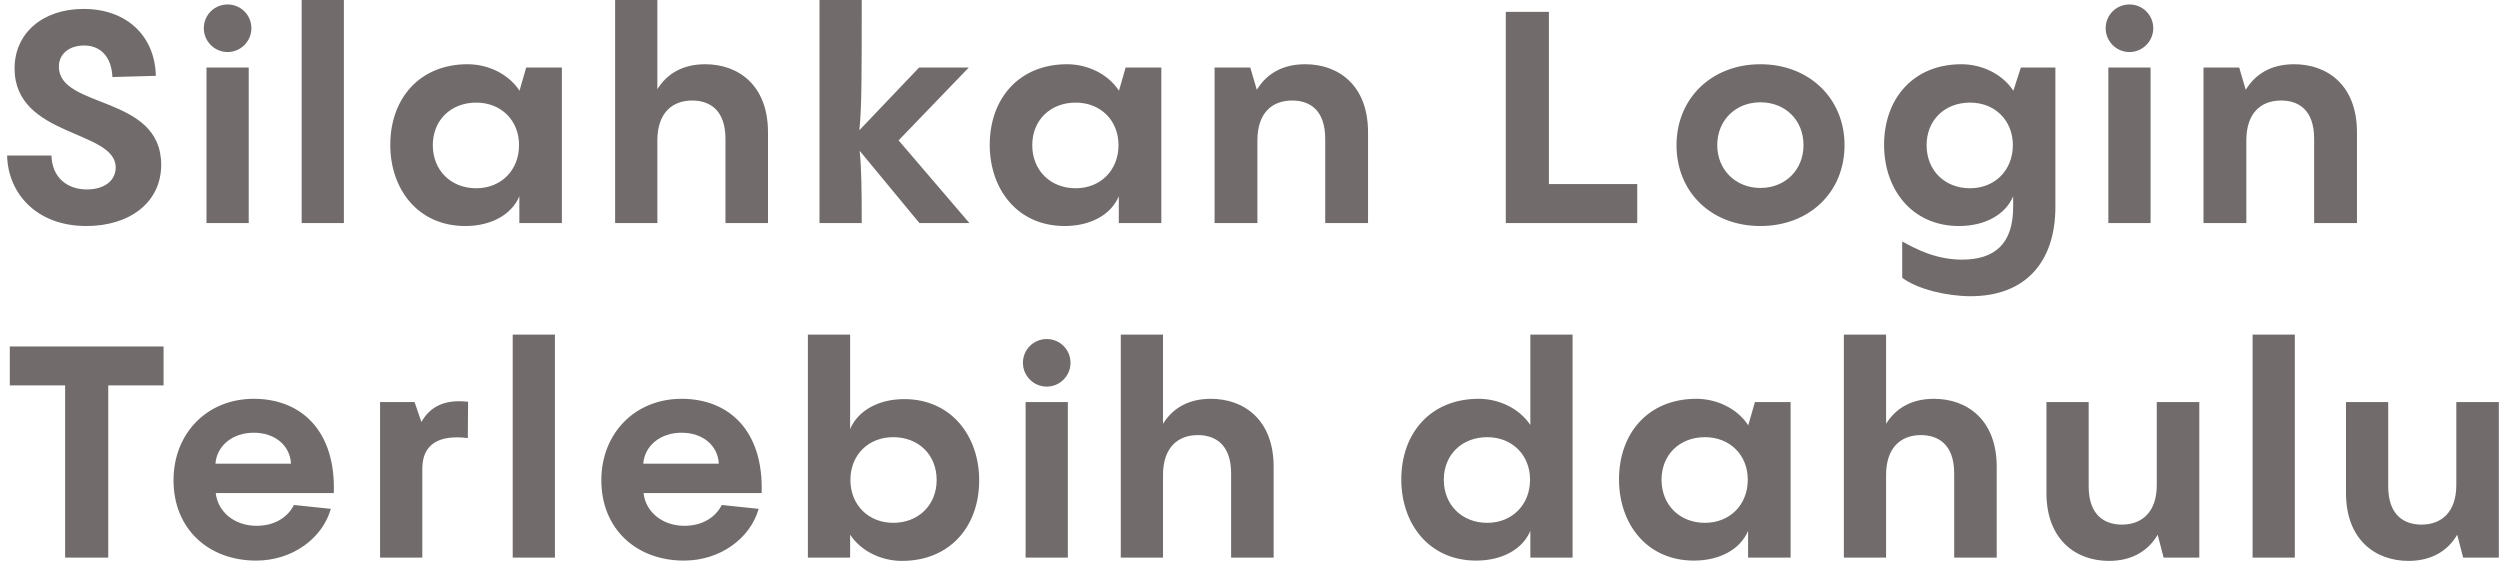 <svg width="269" height="61" viewBox="0 0 269 61" fill="none" xmlns="http://www.w3.org/2000/svg">
<path d="M9.312 24.32C3.744 24.32 0.832 20.608 0.768 16.736H5.536C5.6 19.104 7.232 20.384 9.344 20.384C11.296 20.384 12.448 19.392 12.448 18.016C12.448 13.952 1.568 14.784 1.568 7.36C1.568 3.584 4.576 0.96 8.992 0.96C13.632 0.96 16.672 3.872 16.768 8.16L12.096 8.288C12 6.112 10.816 4.896 9.056 4.896C7.488 4.896 6.336 5.76 6.336 7.168C6.336 11.744 17.344 10.176 17.344 17.728C17.344 21.856 13.856 24.32 9.312 24.32ZM24.49 5.6C23.082 5.6 21.93 4.448 21.93 3.04C21.93 1.6 23.082 0.48 24.49 0.48C25.898 0.48 27.05 1.6 27.05 3.04C27.05 4.448 25.898 5.6 24.49 5.6ZM22.218 7.264H26.762V24H22.218V7.264ZM32.458 -1.90735e-06H37.002V24H32.458V-1.90735e-06ZM55.882 9.824L56.618 7.264H60.458V24H55.882V21.12C55.05 23.104 52.842 24.32 50.058 24.32C44.97 24.32 41.994 20.352 41.994 15.584C41.994 10.624 45.13 6.912 50.314 6.912C52.426 6.912 54.634 7.872 55.882 9.728V9.824ZM51.242 20.256C53.93 20.256 55.85 18.304 55.85 15.616C55.85 12.96 53.93 11.04 51.242 11.04C48.522 11.04 46.57 12.928 46.57 15.616C46.57 18.336 48.522 20.256 51.242 20.256ZM75.884 6.912C79.404 6.912 82.636 9.12 82.636 14.24V24H78.06V14.944C78.06 11.712 76.236 10.816 74.476 10.816C72.3 10.816 70.732 12.192 70.732 15.104V24H66.188V-1.90735e-06H70.732V9.6C71.788 7.904 73.484 6.912 75.884 6.912ZM96.69 15.104L104.306 24H98.93L92.498 16.224C92.69 18.016 92.722 20.352 92.722 24H88.178V-1.90735e-06H92.722C92.722 8.224 92.722 11.616 92.466 14.016L98.898 7.264H104.242L96.69 15.104ZM120.383 9.824L121.119 7.264H124.959V24H120.383V21.12C119.551 23.104 117.343 24.32 114.559 24.32C109.471 24.32 106.495 20.352 106.495 15.584C106.495 10.624 109.631 6.912 114.815 6.912C116.927 6.912 119.135 7.872 120.383 9.728V9.824ZM115.743 20.256C118.431 20.256 120.351 18.304 120.351 15.616C120.351 12.96 118.431 11.04 115.743 11.04C113.023 11.04 111.071 12.928 111.071 15.616C111.071 18.336 113.023 20.256 115.743 20.256ZM140.449 6.912C143.969 6.912 147.201 9.12 147.201 14.24V24H142.593V14.944C142.593 11.712 140.801 10.816 139.041 10.816C136.833 10.816 135.297 12.192 135.297 15.104V24H130.689V7.264H134.529L135.233 9.664C136.289 7.936 137.985 6.912 140.449 6.912ZM176.167 24H162.023V1.28H166.663V19.808H176.167V24ZM189.417 24.32C184.169 24.32 180.393 20.704 180.393 15.616C180.393 10.592 184.169 6.912 189.417 6.912C194.665 6.912 198.473 10.592 198.473 15.616C198.473 20.704 194.665 24.32 189.417 24.32ZM189.417 20.224C192.105 20.224 194.057 18.272 194.057 15.616C194.057 12.928 192.105 11.008 189.417 11.008C186.761 11.008 184.777 12.928 184.777 15.616C184.777 18.272 186.761 20.224 189.417 20.224ZM216.615 9.824L217.446 7.264H221.159V22.272C221.159 28.096 218.023 31.872 212.038 31.872C209.446 31.872 206.278 31.104 204.678 29.888V25.984C206.086 26.752 208.262 27.936 211.11 27.936C214.663 27.936 216.615 26.208 216.615 22.272V21.12C215.783 23.104 213.575 24.32 210.79 24.32C205.702 24.32 202.726 20.352 202.726 15.584C202.726 10.624 205.862 6.912 211.047 6.912C213.158 6.912 215.366 7.872 216.615 9.728V9.824ZM211.974 20.256C214.663 20.256 216.583 18.304 216.583 15.616C216.583 12.96 214.663 11.04 211.974 11.04C209.254 11.04 207.302 12.928 207.302 15.616C207.302 18.336 209.254 20.256 211.974 20.256ZM229.13 5.6C227.722 5.6 226.57 4.448 226.57 3.04C226.57 1.6 227.722 0.48 229.13 0.48C230.538 0.48 231.69 1.6 231.69 3.04C231.69 4.448 230.538 5.6 229.13 5.6ZM226.858 7.264H231.402V24H226.858V7.264ZM246.858 6.912C250.378 6.912 253.61 9.12 253.61 14.24V24H249.002V14.944C249.002 11.712 247.21 10.816 245.45 10.816C243.242 10.816 241.706 12.192 241.706 15.104V24H237.098V7.264H240.938L241.642 9.664C242.698 7.936 244.394 6.912 246.858 6.912ZM11.648 60H7.008V41.472H1.056V37.28H17.6V41.472H11.648V60ZM27.31 42.912C32.398 42.912 36.142 46.336 35.918 53.056H23.214C23.438 55.104 25.262 56.576 27.598 56.576C29.582 56.576 30.958 55.648 31.63 54.336L35.598 54.752C34.702 57.92 31.47 60.32 27.566 60.32C22.382 60.32 18.67 56.864 18.67 51.68C18.67 46.656 22.254 42.912 27.31 42.912ZM27.31 46.56C25.038 46.56 23.342 47.936 23.182 49.888H31.31C31.214 47.936 29.582 46.56 27.31 46.56ZM44.608 43.264L45.343 45.408C46.208 43.872 47.712 42.912 50.367 43.232L50.336 47.136C47.2 46.752 45.44 47.808 45.44 50.432V60H40.895V43.264H44.608ZM55.167 36H59.711V60H55.167V36ZM73.343 42.912C78.431 42.912 82.175 46.336 81.951 53.056H69.247C69.471 55.104 71.295 56.576 73.631 56.576C75.615 56.576 76.991 55.648 77.663 54.336L81.631 54.752C80.735 57.92 77.503 60.32 73.599 60.32C68.415 60.32 64.703 56.864 64.703 51.68C64.703 46.656 68.287 42.912 73.343 42.912ZM73.343 46.56C71.071 46.56 69.375 47.936 69.215 49.888H77.343C77.247 47.936 75.615 46.56 73.343 46.56ZM97.296 42.944C102.384 42.944 105.36 46.944 105.36 51.68C105.36 56.64 102.224 60.352 97.04 60.352C94.928 60.352 92.72 59.392 91.472 57.536V60H86.928V36H91.472V46.176C92.304 44.192 94.512 42.944 97.296 42.944ZM96.112 56.256C98.832 56.256 100.784 54.336 100.784 51.648C100.784 48.928 98.832 47.04 96.112 47.04C93.424 47.04 91.504 48.96 91.504 51.648C91.504 54.304 93.424 56.256 96.112 56.256ZM112.628 41.6C111.22 41.6 110.068 40.448 110.068 39.04C110.068 37.6 111.22 36.48 112.628 36.48C114.036 36.48 115.188 37.6 115.188 39.04C115.188 40.448 114.036 41.6 112.628 41.6ZM110.356 43.264H114.9V60H110.356V43.264ZM130.292 42.912C133.812 42.912 137.044 45.12 137.044 50.24V60H132.468V50.944C132.468 47.712 130.644 46.816 128.884 46.816C126.708 46.816 125.14 48.192 125.14 51.104V60H120.596V36H125.14V45.6C126.196 43.904 127.892 42.912 130.292 42.912ZM164.666 45.728V36H169.21V60H164.666V57.12C163.834 59.104 161.626 60.32 158.842 60.32C153.754 60.32 150.778 56.352 150.778 51.584C150.778 46.624 153.914 42.912 159.098 42.912C161.21 42.912 163.418 43.872 164.666 45.728ZM160.026 56.256C162.714 56.256 164.634 54.304 164.634 51.616C164.634 48.96 162.714 47.04 160.026 47.04C157.306 47.04 155.354 48.928 155.354 51.616C155.354 54.336 157.306 56.256 160.026 56.256ZM188.093 45.824L188.829 43.264H192.669V60H188.093V57.12C187.261 59.104 185.053 60.32 182.269 60.32C177.181 60.32 174.205 56.352 174.205 51.584C174.205 46.624 177.341 42.912 182.525 42.912C184.637 42.912 186.845 43.872 188.093 45.728V45.824ZM183.453 56.256C186.141 56.256 188.061 54.304 188.061 51.616C188.061 48.96 186.141 47.04 183.453 47.04C180.733 47.04 178.781 48.928 178.781 51.616C178.781 54.336 180.733 56.256 183.453 56.256ZM208.095 42.912C211.615 42.912 214.847 45.12 214.847 50.24V60H210.271V50.944C210.271 47.712 208.447 46.816 206.687 46.816C204.511 46.816 202.943 48.192 202.943 51.104V60H198.399V36H202.943V45.6C203.999 43.904 205.695 42.912 208.095 42.912ZM232.069 52.192V43.264H236.645V60H232.805L232.165 57.536C231.141 59.296 229.381 60.352 226.917 60.352C223.429 60.352 220.197 58.144 220.197 53.024V43.264H224.741V52.32C224.741 55.552 226.565 56.448 228.325 56.448C230.501 56.448 232.069 55.072 232.069 52.192ZM242.379 36H246.923V60H242.379V36ZM264.299 52.192V43.264H268.875V60H265.035L264.395 57.536C263.371 59.296 261.611 60.352 259.147 60.352C255.659 60.352 252.427 58.144 252.427 53.024V43.264H256.971V52.32C256.971 55.552 258.795 56.448 260.555 56.448C262.731 56.448 264.299 55.072 264.299 52.192Z" fill="#716B6B"/>
</svg>
